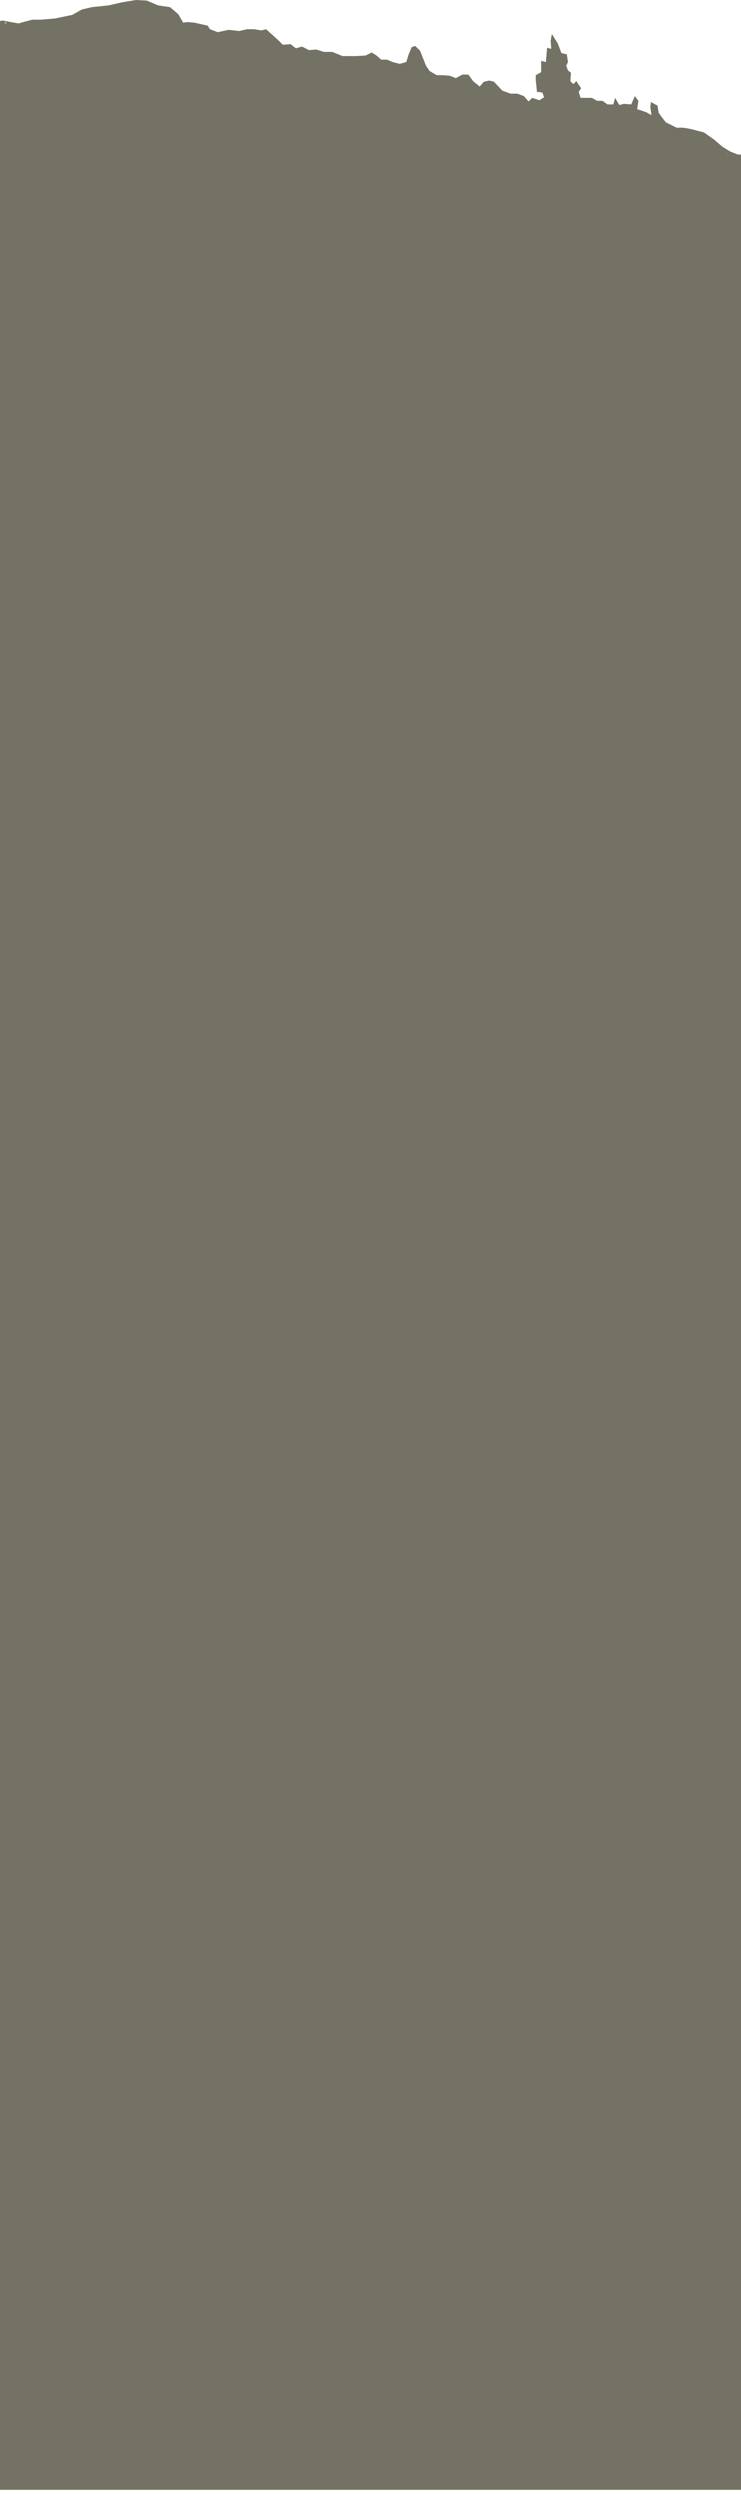 <svg xmlns="http://www.w3.org/2000/svg" xmlns:xlink="http://www.w3.org/1999/xlink" viewBox="0 0 1242 4190">
  <defs>
    <style>
      .hcls-1 {
        fill: #747264;
      }
    </style>
  </defs>
  <g id="Artboard_1" data-name="Artboard 1">
    <path class="hcls-1" d="M-132,1874V297H-2V285h-9V39h2V35H3.9L2,34l5.463,1H8v0.1L29.313,39h3.354L35,38l19-5H68l24-2,29-6,16-9,17-4,28-3,22-5,24-4,18,1,19,8,20,3,14,12,8,14,7-1,12,1,22,5,4,6,13,5,18-4,18,2,13-3h12l12,2,8-2,10,9,10,9,8,8,13-1,9,7,10-3,12,6,12-1,13,4h14l17,7h23l16-1,10-5,8,5,8,7h10l9,4,12,3,11-3,4-13,5-12,6-2,8,8,4,10,6,15,6,9,12,7h10l12,1,10,4,11-6h10l8,11,11,9,7-8,9-2,8,2,14,15,14,5h11l11,4,8,9,6-6,12,4,8-5-3-8-9-1-2-20v-8l9-5V102l8,2,2-24,7,2-1-14,2-11,10,16,6,16,9,2,2,13-3,6,3,8,5,4-1,14,5,5,5-5,8,12-4,6,3,10h19l9,5h9l8,6h10l3-11,7,12,8-2,12,1,6-14,6,8-2,14,15,5,9,5-2-14,1-8,11,6,2,12,5,7,7,9,18,9h11l12,2,23,6,17,12,14,12,13,8,12.86,5H1245v38h177V1874H-132ZM8,37.158V39h3.5Zm1130,204.8V242h0.21Zm80,14.645V257h2.15Zm13,2.38V259h0.07ZM1332,4173H-3V1874H1332V4173Z"/>
  </g>
</svg>
